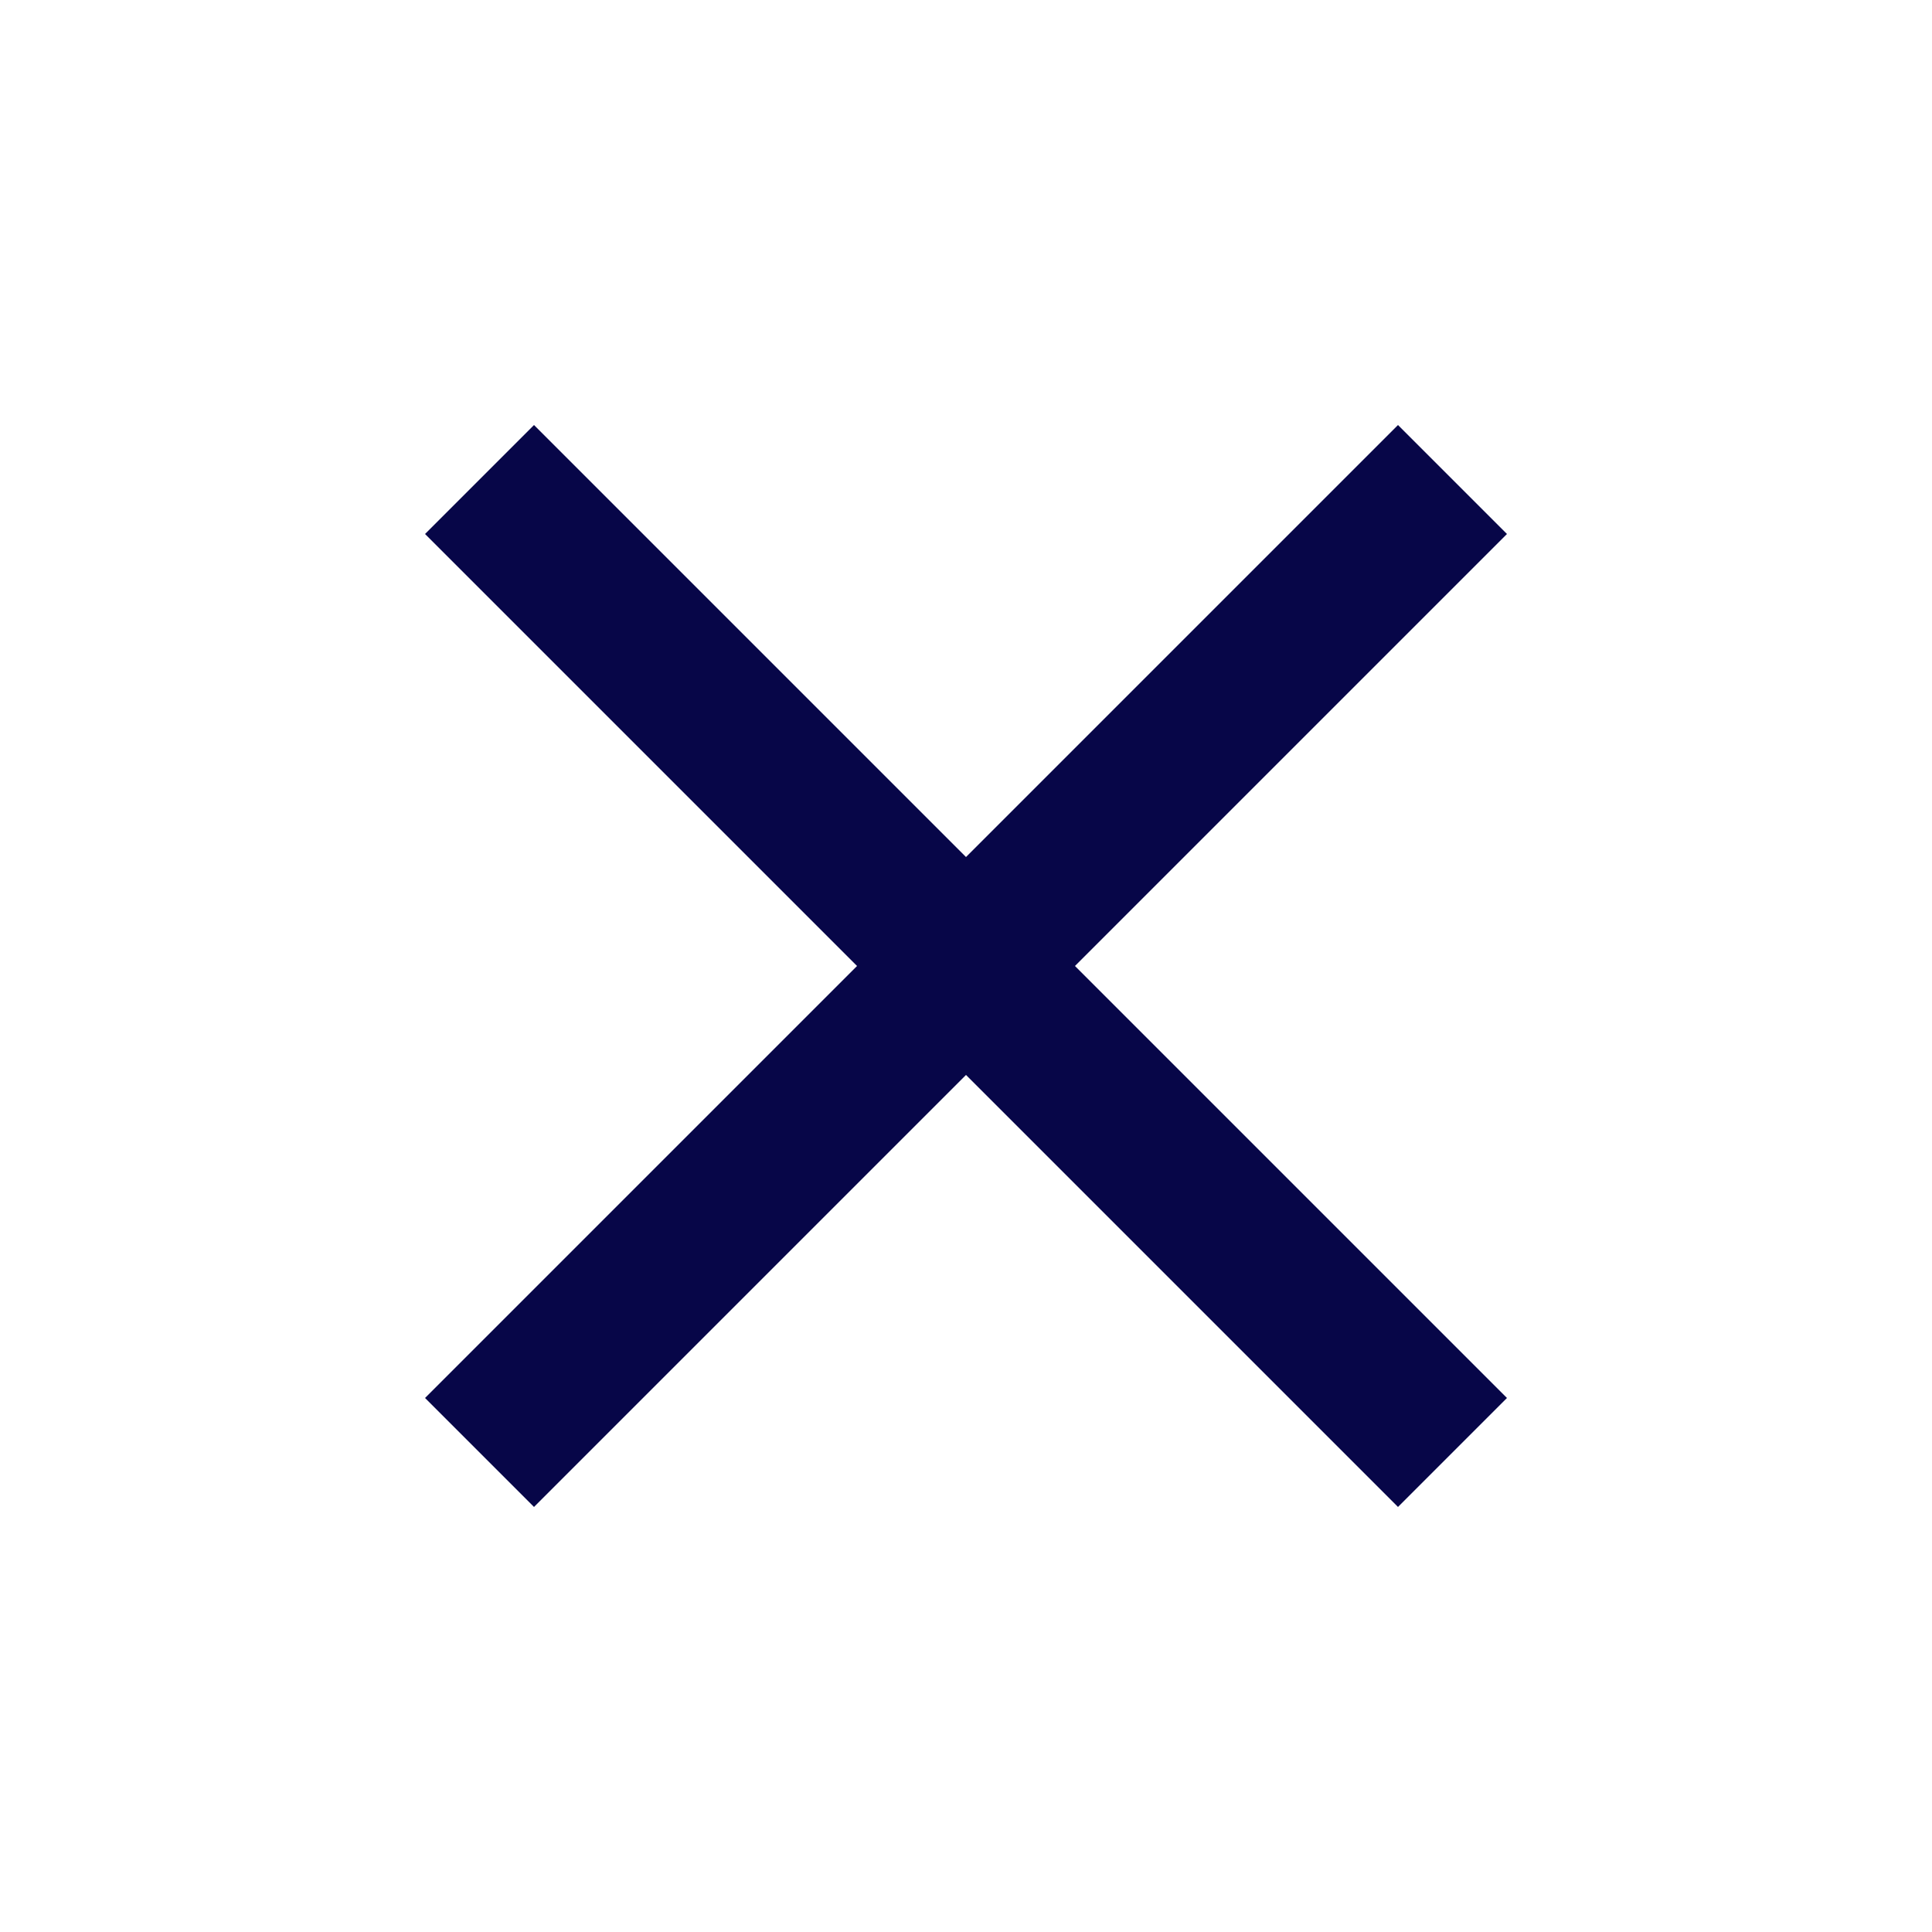 <svg width="30" height="30" viewBox="0 0 30 30" fill="none" xmlns="http://www.w3.org/2000/svg">
<path d="M23.4 8.292L21.708 6.6L15 13.308L8.292 6.6L6.6 8.292L13.308 15L6.6 21.708L8.292 23.4L15 16.692L21.708 23.4L23.4 21.708L16.692 15L23.4 8.292Z" fill="#070648"/>
</svg>
